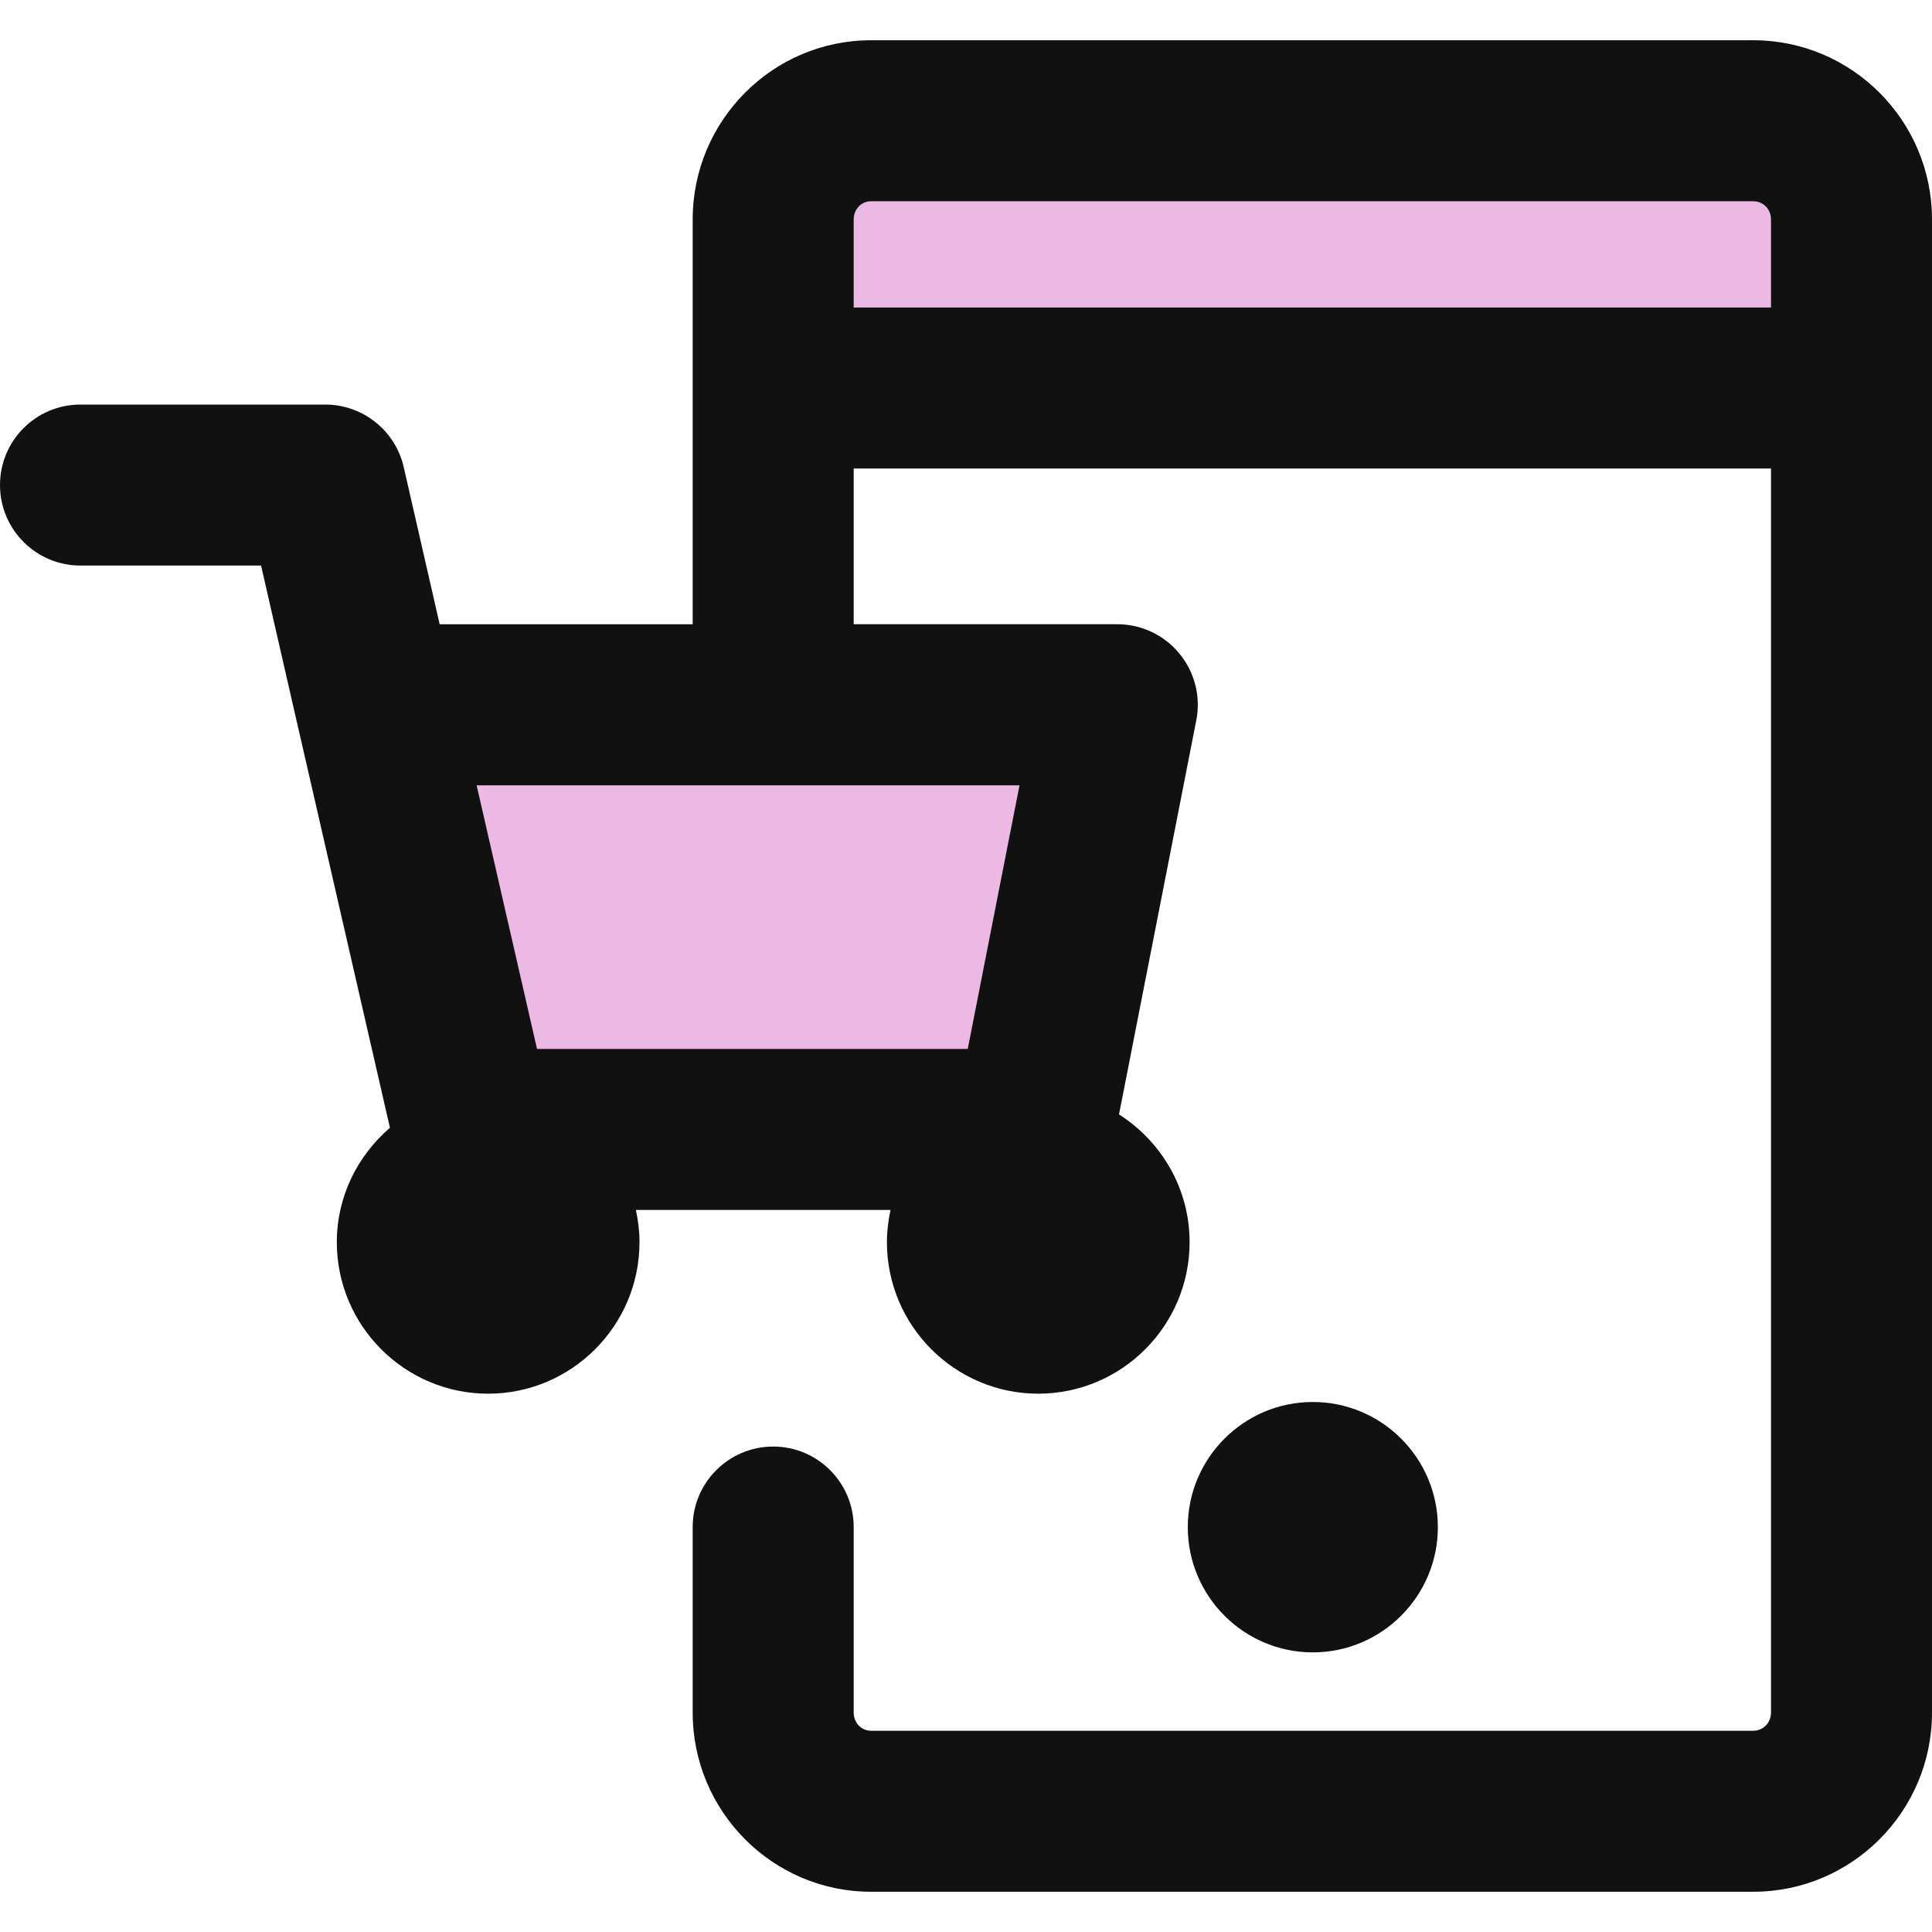 <svg width="30" height="30" viewBox="0 0 30 30" fill="none" xmlns="http://www.w3.org/2000/svg">
<path d="M7.344 17.48H16.056L17.35 10.886H5.832L7.344 17.48Z" fill="#ECB9E4"/>
<path d="M27.225 1.817H13.525C12.688 1.817 12.006 2.498 12.006 3.348V5.967H28.75V3.348C28.75 2.498 28.069 1.817 27.225 1.817Z" fill="#ECB9E4"/>
<path d="M22.327 23.714C22.327 22.642 21.456 21.77 20.385 21.77C19.314 21.77 18.444 22.642 18.444 23.714C18.444 24.786 19.315 25.658 20.385 25.658C21.456 25.658 22.327 24.786 22.327 23.714Z" fill="#111111"/>
<path d="M27.225 0.625H13.525C11.998 0.625 10.756 1.873 10.756 3.407V6.025V9.694H6.827L6.269 7.253C6.139 6.685 5.633 6.282 5.05 6.282H1.25C0.559 6.282 0 6.841 0 7.532C0 8.222 0.559 8.782 1.25 8.782H4.054L4.612 11.223C4.612 11.223 4.613 11.224 4.613 11.225L6.055 17.512C5.554 17.944 5.23 18.576 5.23 19.288C5.23 20.585 6.284 21.641 7.579 21.641C8.876 21.641 9.93 20.586 9.93 19.288C9.93 19.117 9.909 18.95 9.874 18.788H13.828C13.793 18.95 13.772 19.117 13.772 19.288C13.772 20.585 14.827 21.641 16.122 21.641C17.418 21.641 18.472 20.586 18.472 19.288C18.472 18.453 18.032 17.723 17.376 17.305L18.576 11.184C18.648 10.818 18.552 10.438 18.314 10.149C18.077 9.86 17.723 9.693 17.349 9.693H13.256V7.275H27.5V26.593C27.5 26.751 27.379 26.875 27.225 26.875H13.525C13.374 26.875 13.256 26.751 13.256 26.593V23.712C13.256 23.022 12.696 22.462 12.006 22.462C11.316 22.462 10.756 23.022 10.756 23.712V26.593C10.756 28.127 11.998 29.375 13.525 29.375H27.225C28.755 29.375 30 28.127 30 26.593V6.025V3.407C30 1.873 28.755 0.625 27.225 0.625ZM15.027 16.288H8.339L7.401 12.194H15.831L15.027 16.288ZM13.256 3.407C13.256 3.249 13.374 3.125 13.525 3.125H27.225C27.379 3.125 27.5 3.249 27.5 3.407V4.775H13.256V3.407Z" fill="#111111"/>
</svg>

